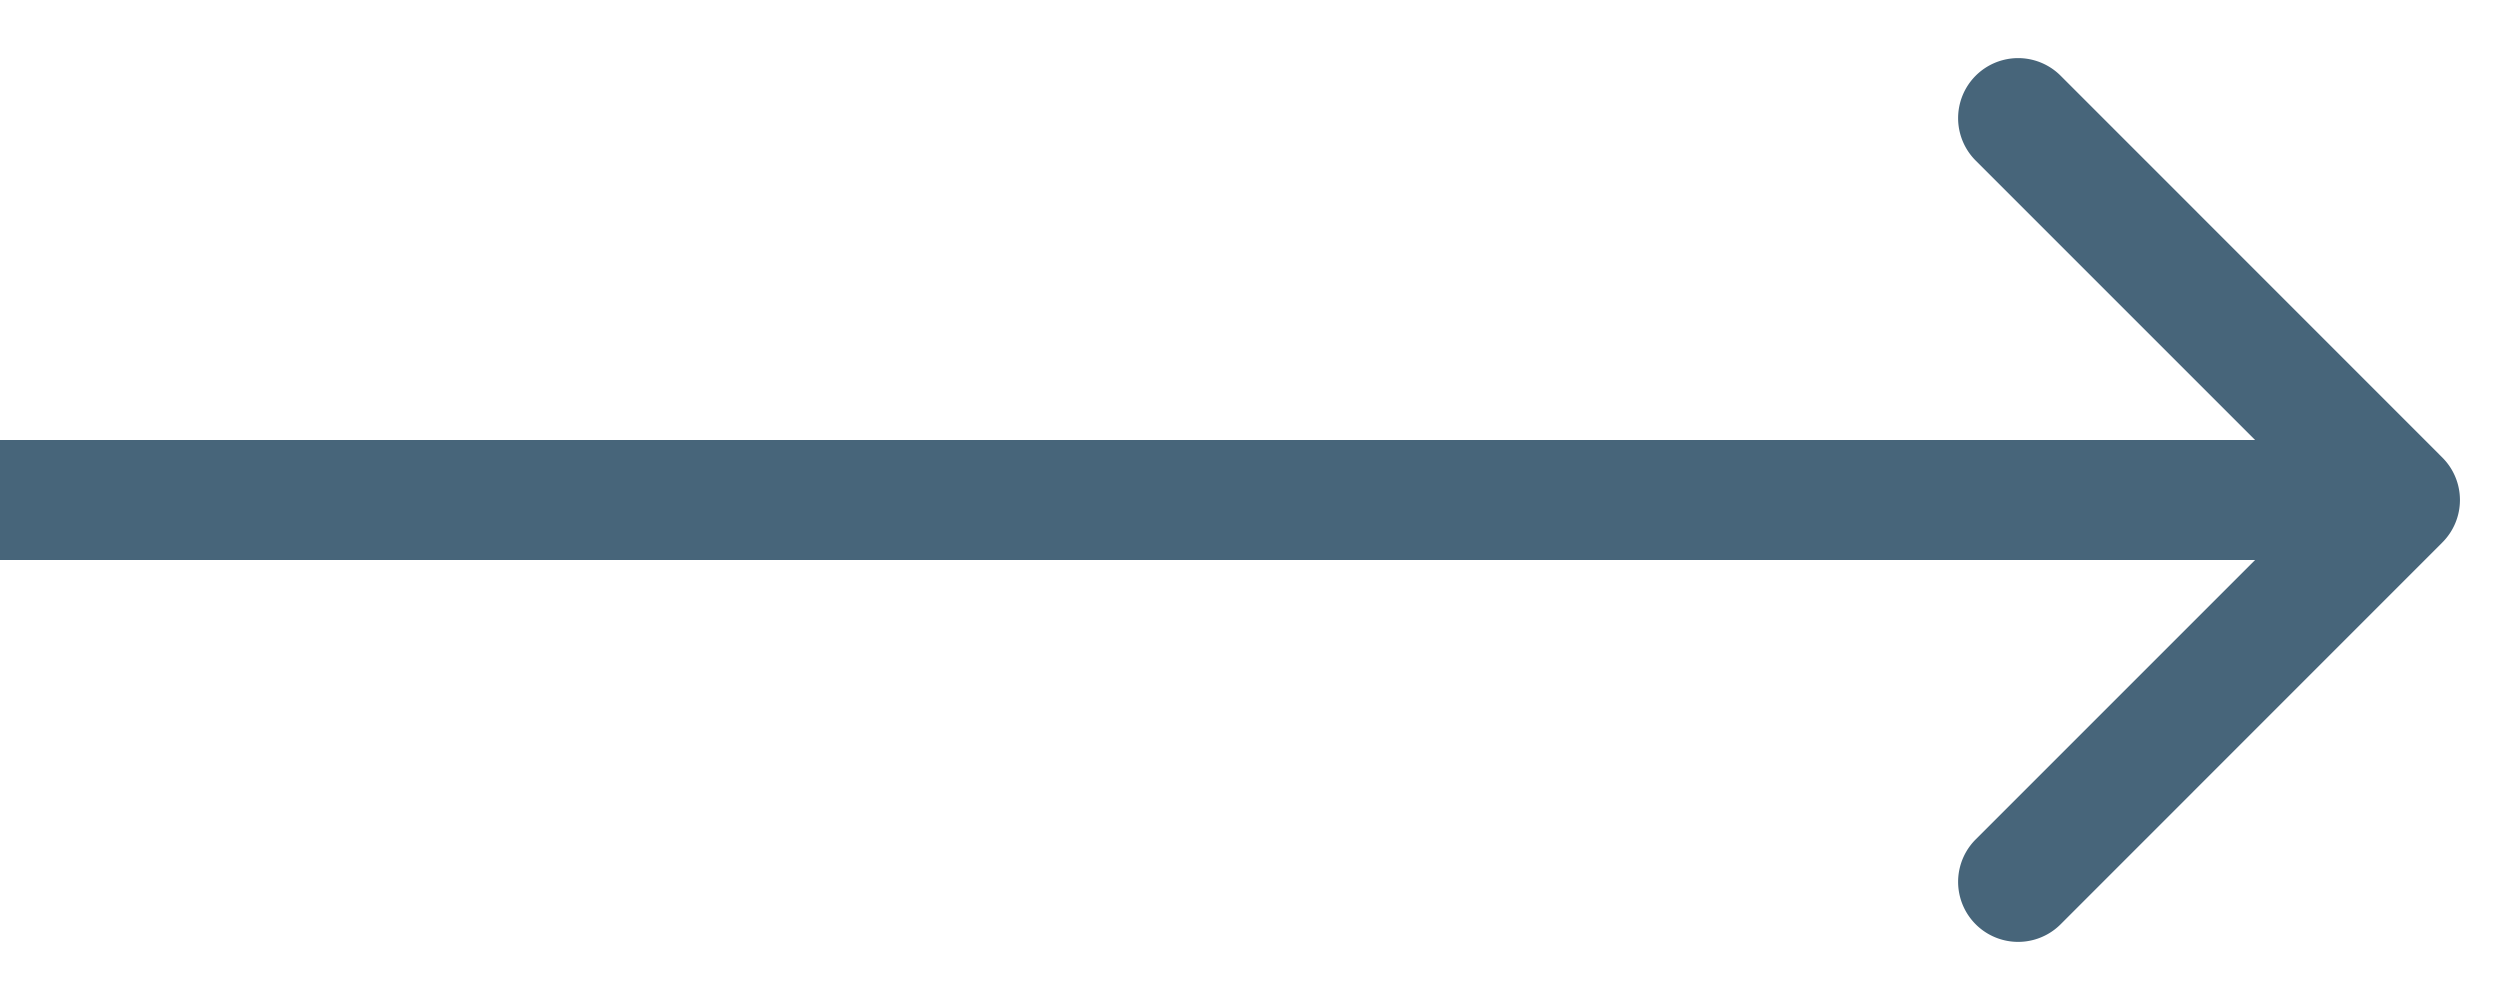 <svg width="25" height="10" fill="none" xmlns="http://www.w3.org/2000/svg"><path d="M24.424 5.424a.6.6 0 000-.848L20.606.757a.6.6 0 10-.849.849L23.151 5l-3.394 3.394a.6.6 0 10.849.849l3.818-3.819zM0 5.6h24V4.4H0v1.2z" fill="#47657A"/></svg>